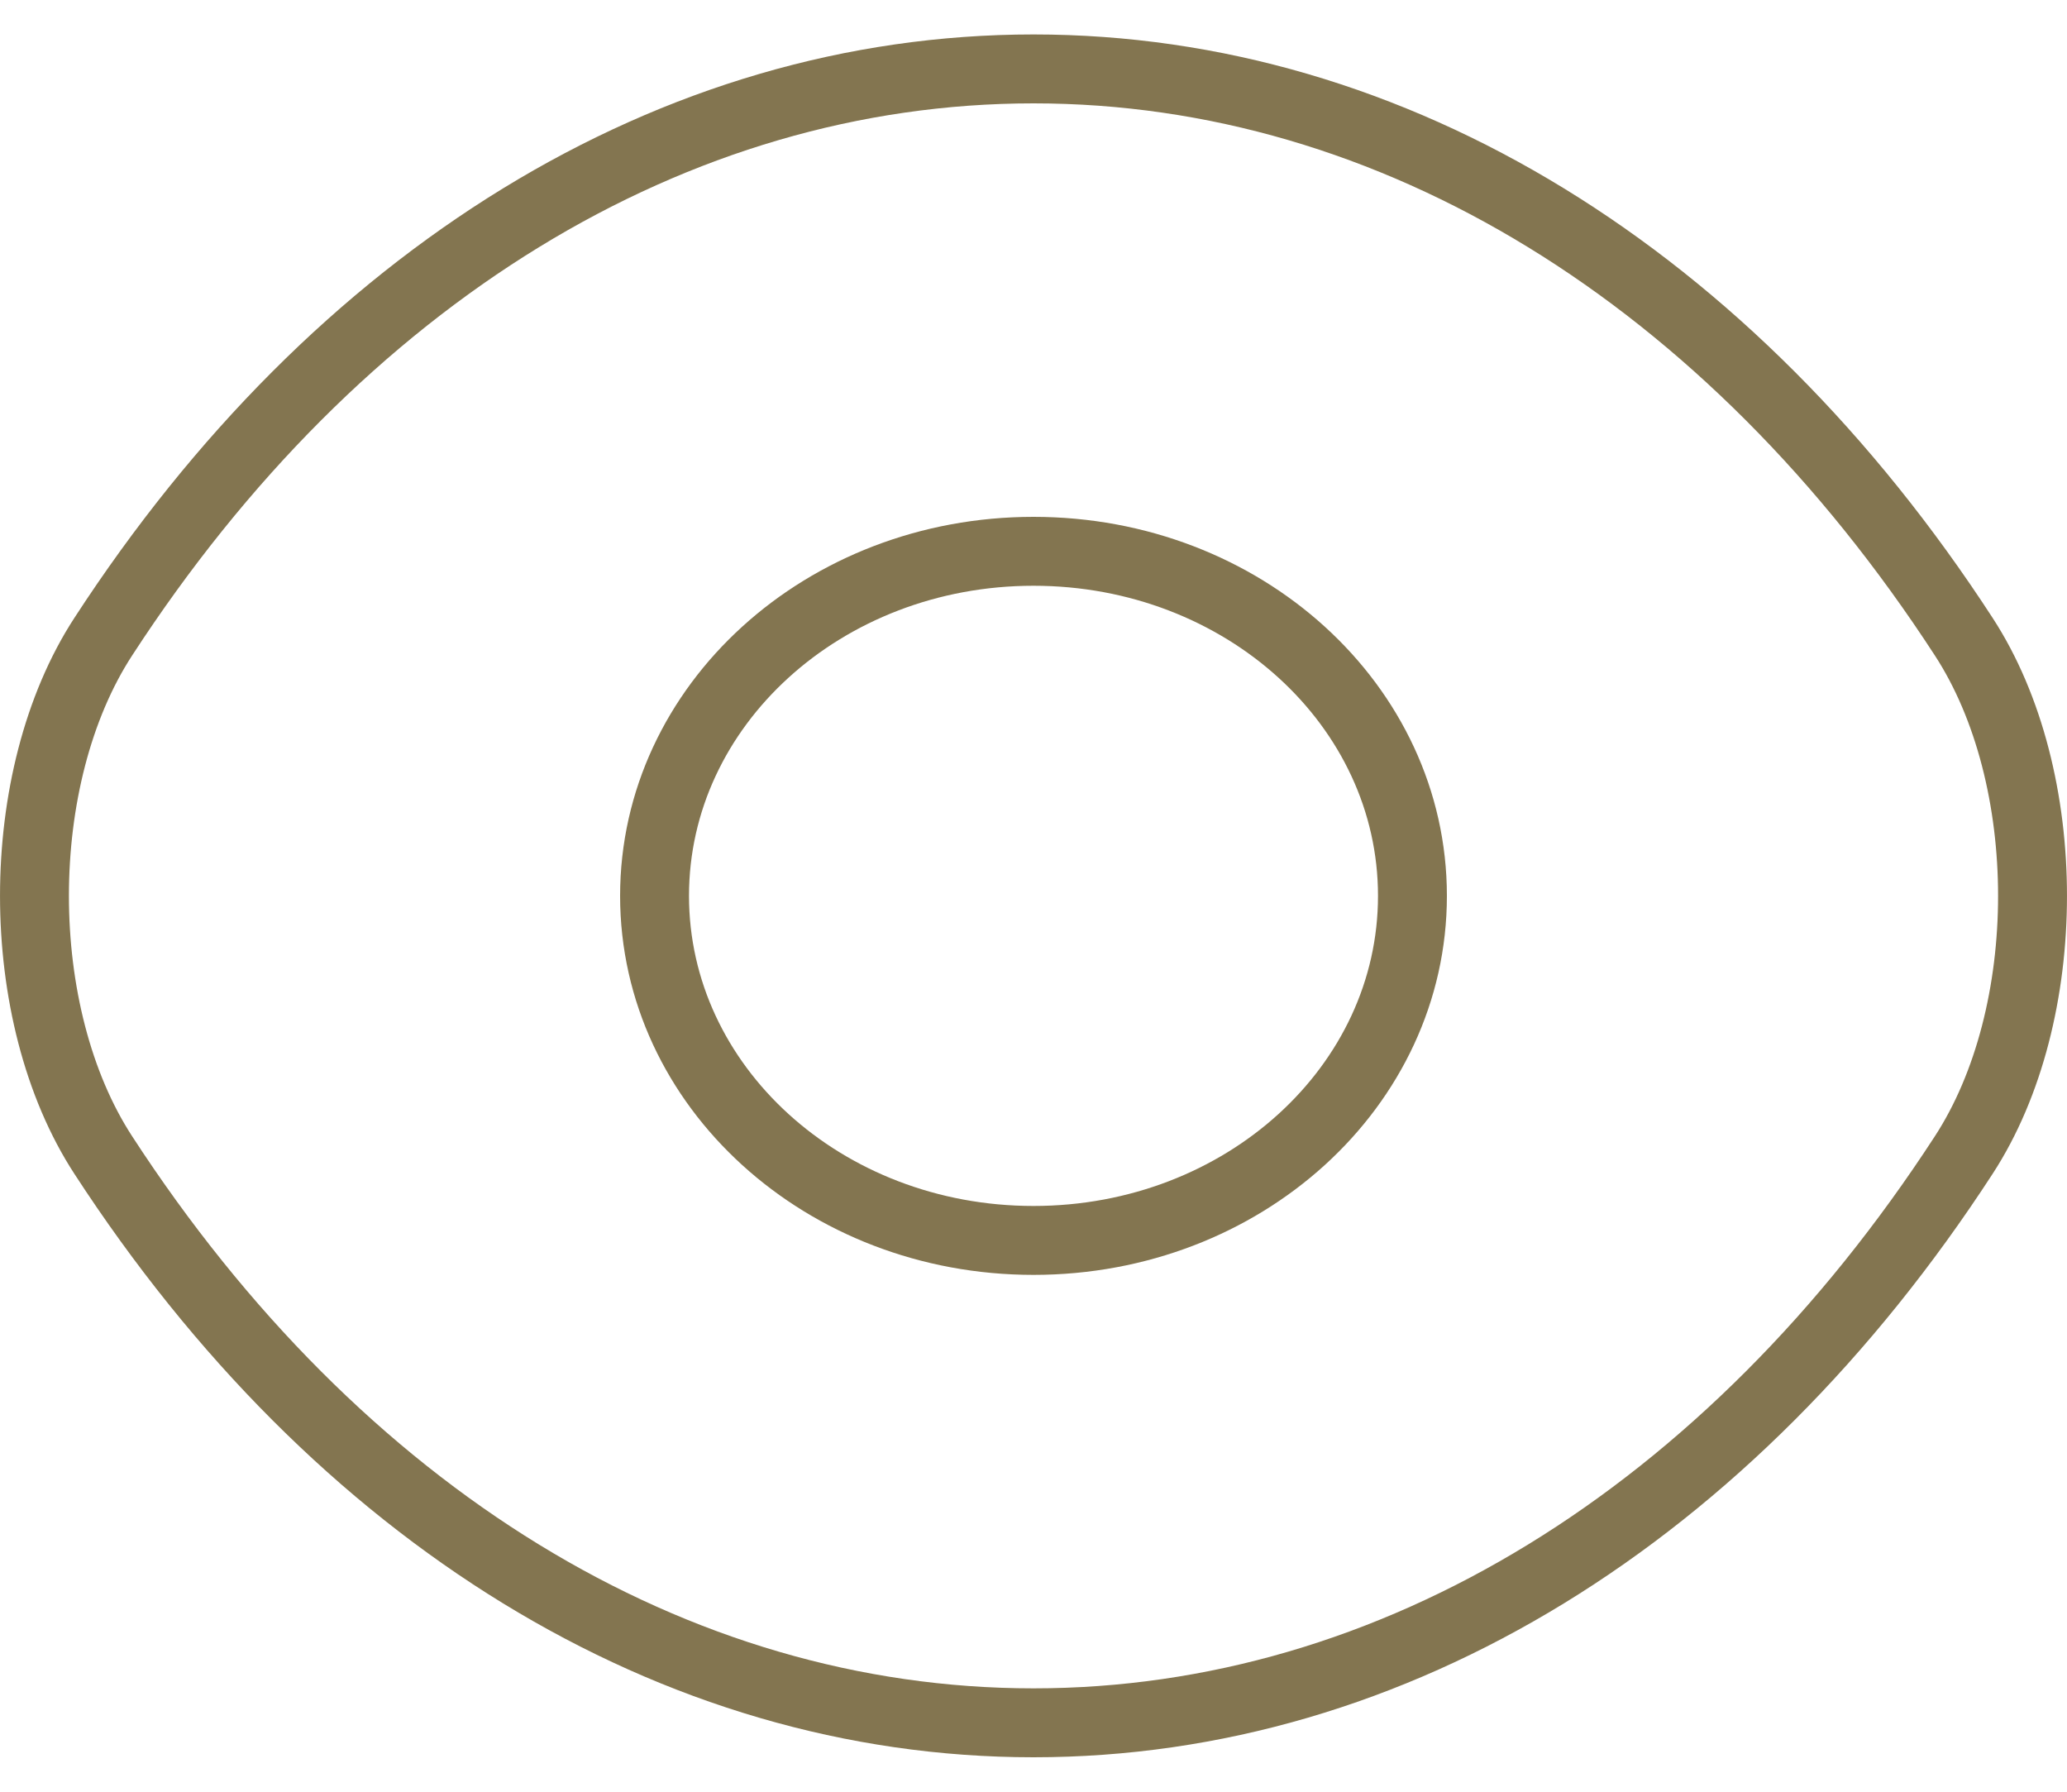 <svg width="30" height="26" viewBox="0 0 30 26" fill="none" xmlns="http://www.w3.org/2000/svg">
<path d="M20.5 13C20.5 15.765 18.042 18 15 18C11.958 18 9.5 15.765 9.5 13C9.5 10.235 11.958 8 15 8C18.042 8 20.5 10.235 20.5 13Z" stroke="#837550" stroke-linecap="round" stroke-linejoin="round"/>
<path d="M15 25C20.231 25 25.106 21.984 28.5 16.763C29.833 14.718 29.833 11.282 28.5 9.237C25.106 4.016 20.231 1 15 1C9.769 1 4.894 4.016 1.5 9.237C0.167 11.282 0.167 14.718 1.5 16.763C4.894 21.984 9.769 25 15 25Z" stroke="#837550" stroke-linecap="round" stroke-linejoin="round"/>
</svg>
